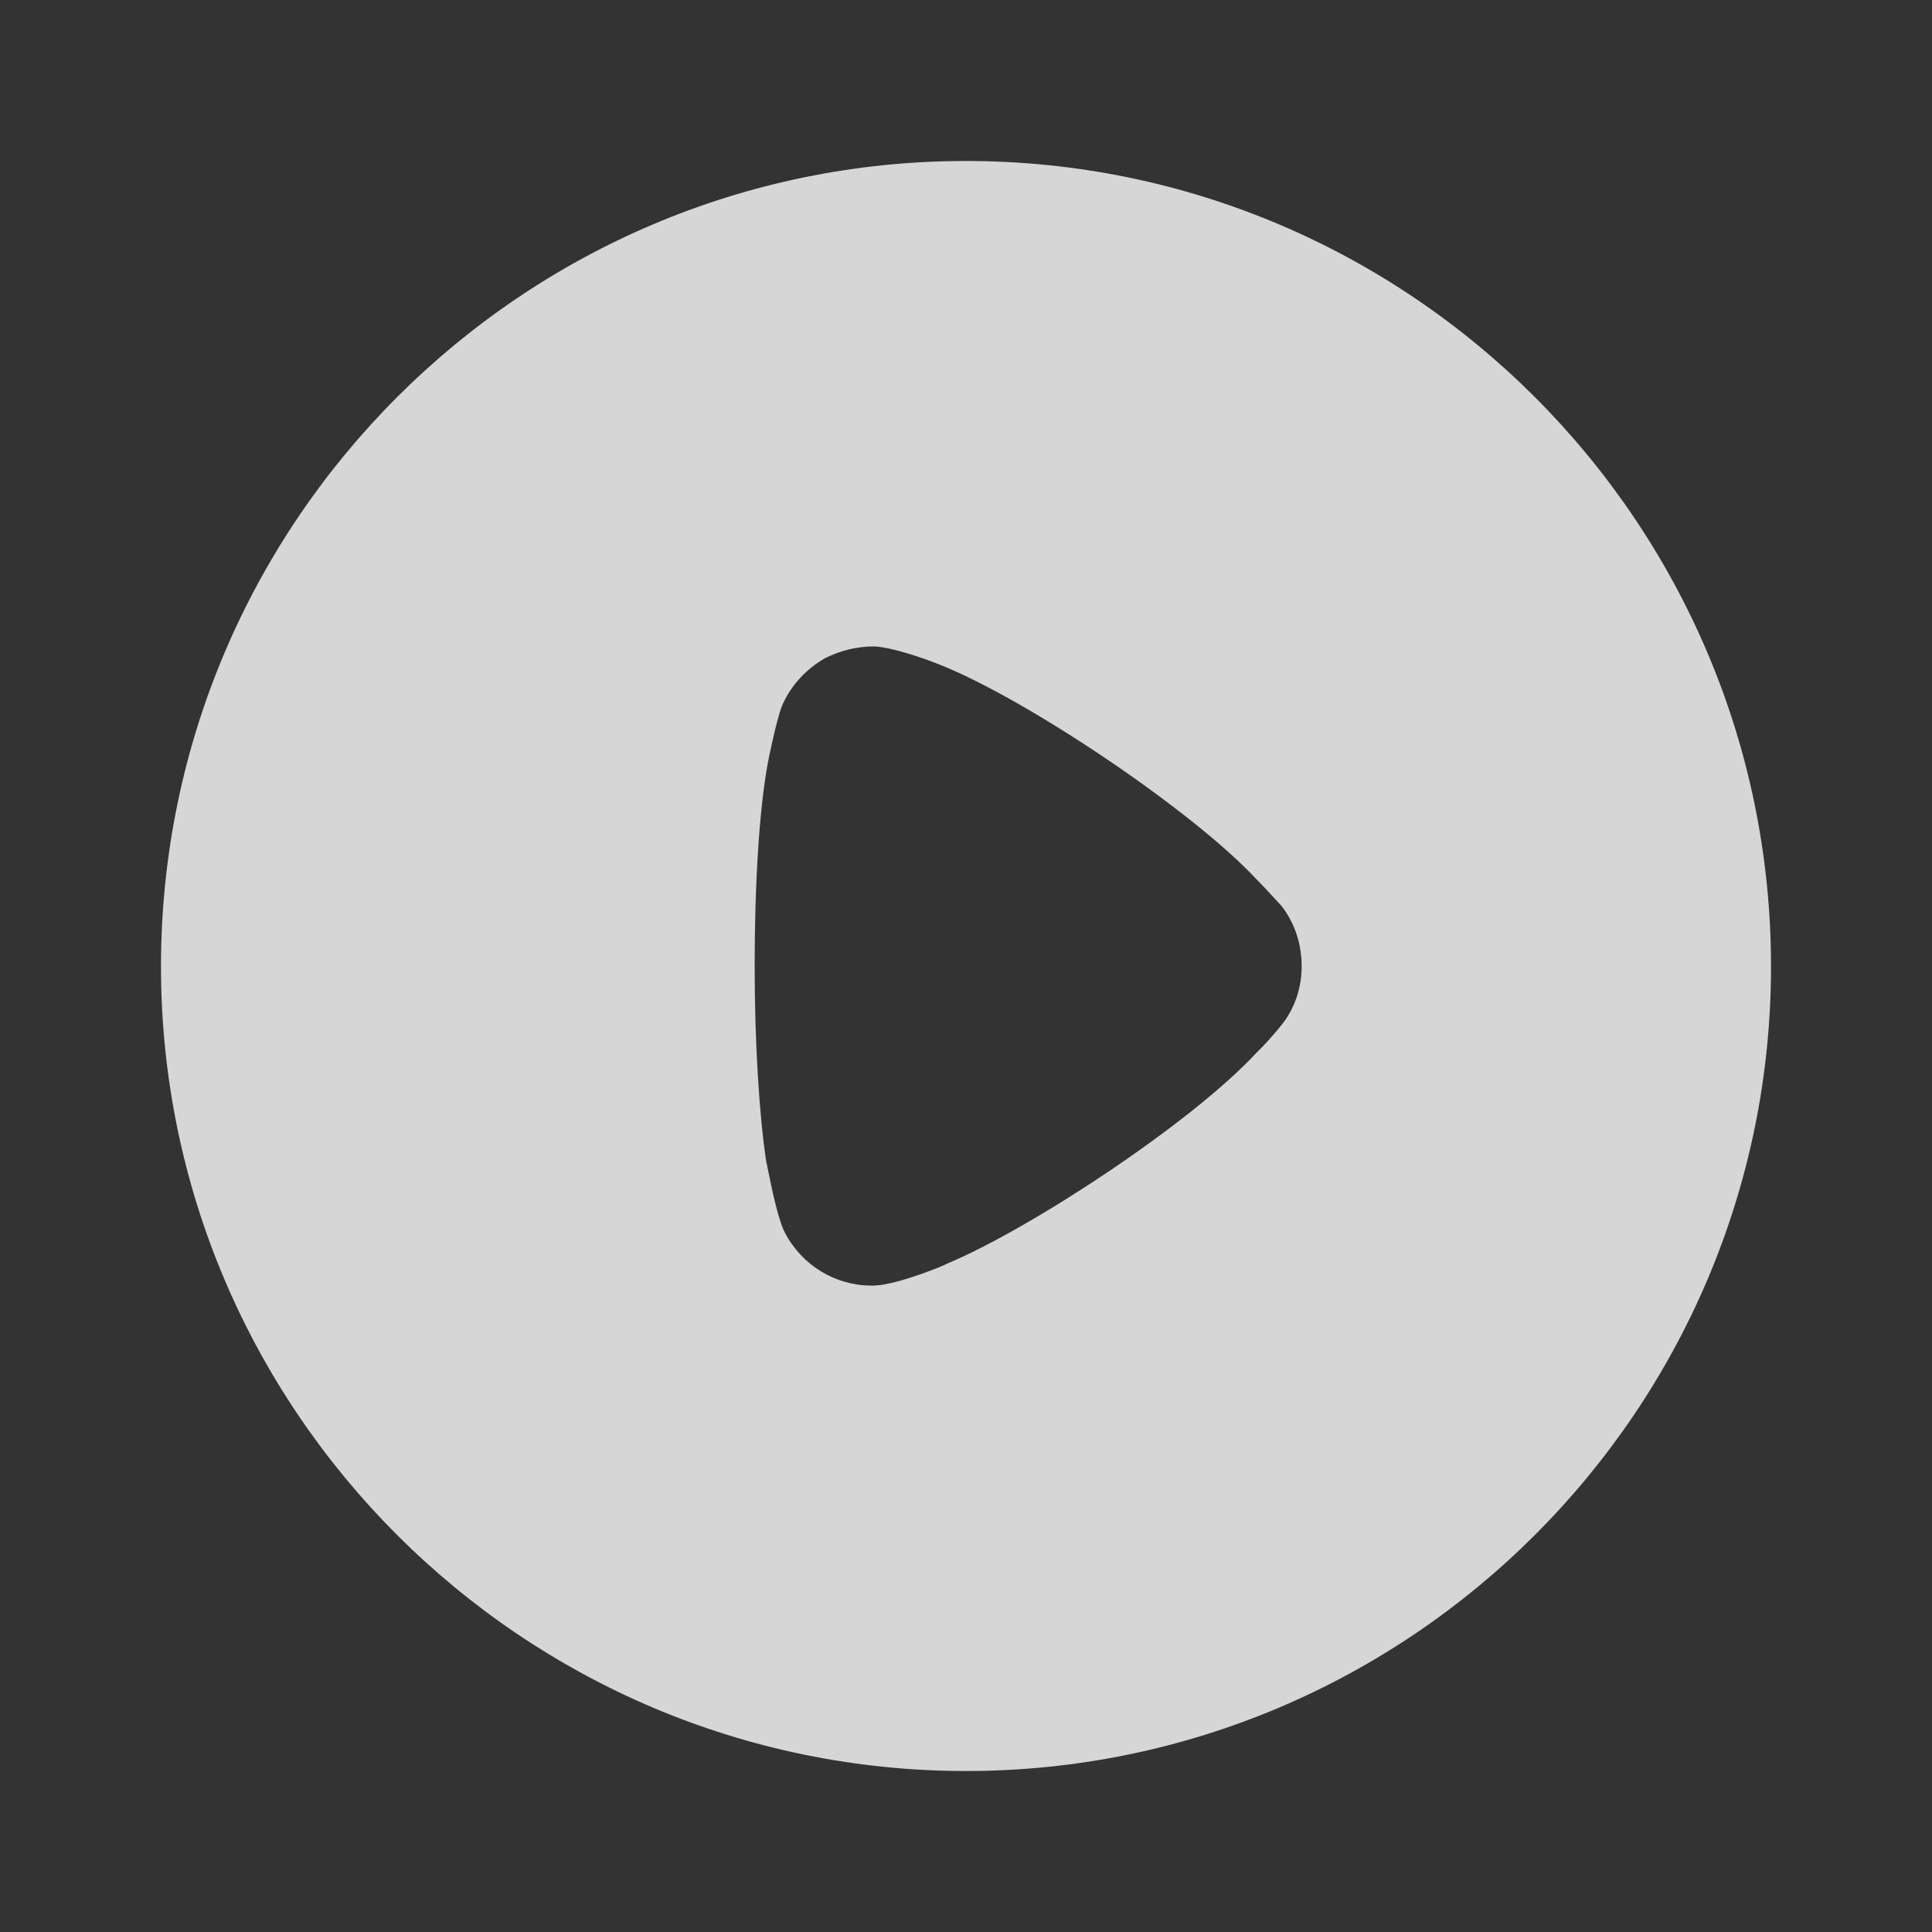 <svg width="46" height="46" viewBox="0 0 46 46" fill="none" xmlns="http://www.w3.org/2000/svg">
<rect x="0" y="0" width="46" height="46" fill="#333333" stroke="none"/>
<path fill-rule="evenodd" clip-rule="evenodd" d="M3.833 23.011C3.833 12.432 12.436 3.833 23 3.833C33.564 3.833 42.167 12.432 42.167 23.011C42.167 33.568 33.564 42.167 23 42.167C12.436 42.167 3.833 33.568 3.833 23.011ZM30.03 24.951C30.234 24.747 30.493 24.433 30.548 24.359C30.844 23.971 30.992 23.49 30.992 23.011C30.992 22.473 30.826 21.974 30.511 21.567C30.485 21.541 30.435 21.486 30.369 21.415C30.246 21.281 30.069 21.088 29.901 20.92C28.384 19.293 24.424 16.63 22.352 15.816C22.038 15.688 21.242 15.409 20.817 15.391C20.41 15.391 20.021 15.483 19.651 15.668C19.189 15.927 18.819 16.334 18.615 16.815C18.486 17.147 18.282 18.146 18.282 18.165C18.079 19.256 17.968 21.031 17.968 22.991C17.968 24.86 18.079 26.56 18.245 27.669C18.25 27.674 18.266 27.753 18.29 27.876C18.366 28.251 18.522 29.032 18.689 29.352C19.096 30.129 19.892 30.609 20.743 30.609H20.817C21.372 30.591 22.537 30.11 22.537 30.092C24.498 29.278 28.365 26.745 29.919 25.062L30.03 24.951Z" fill="white" fill-opacity="0.8"/>
</svg>
